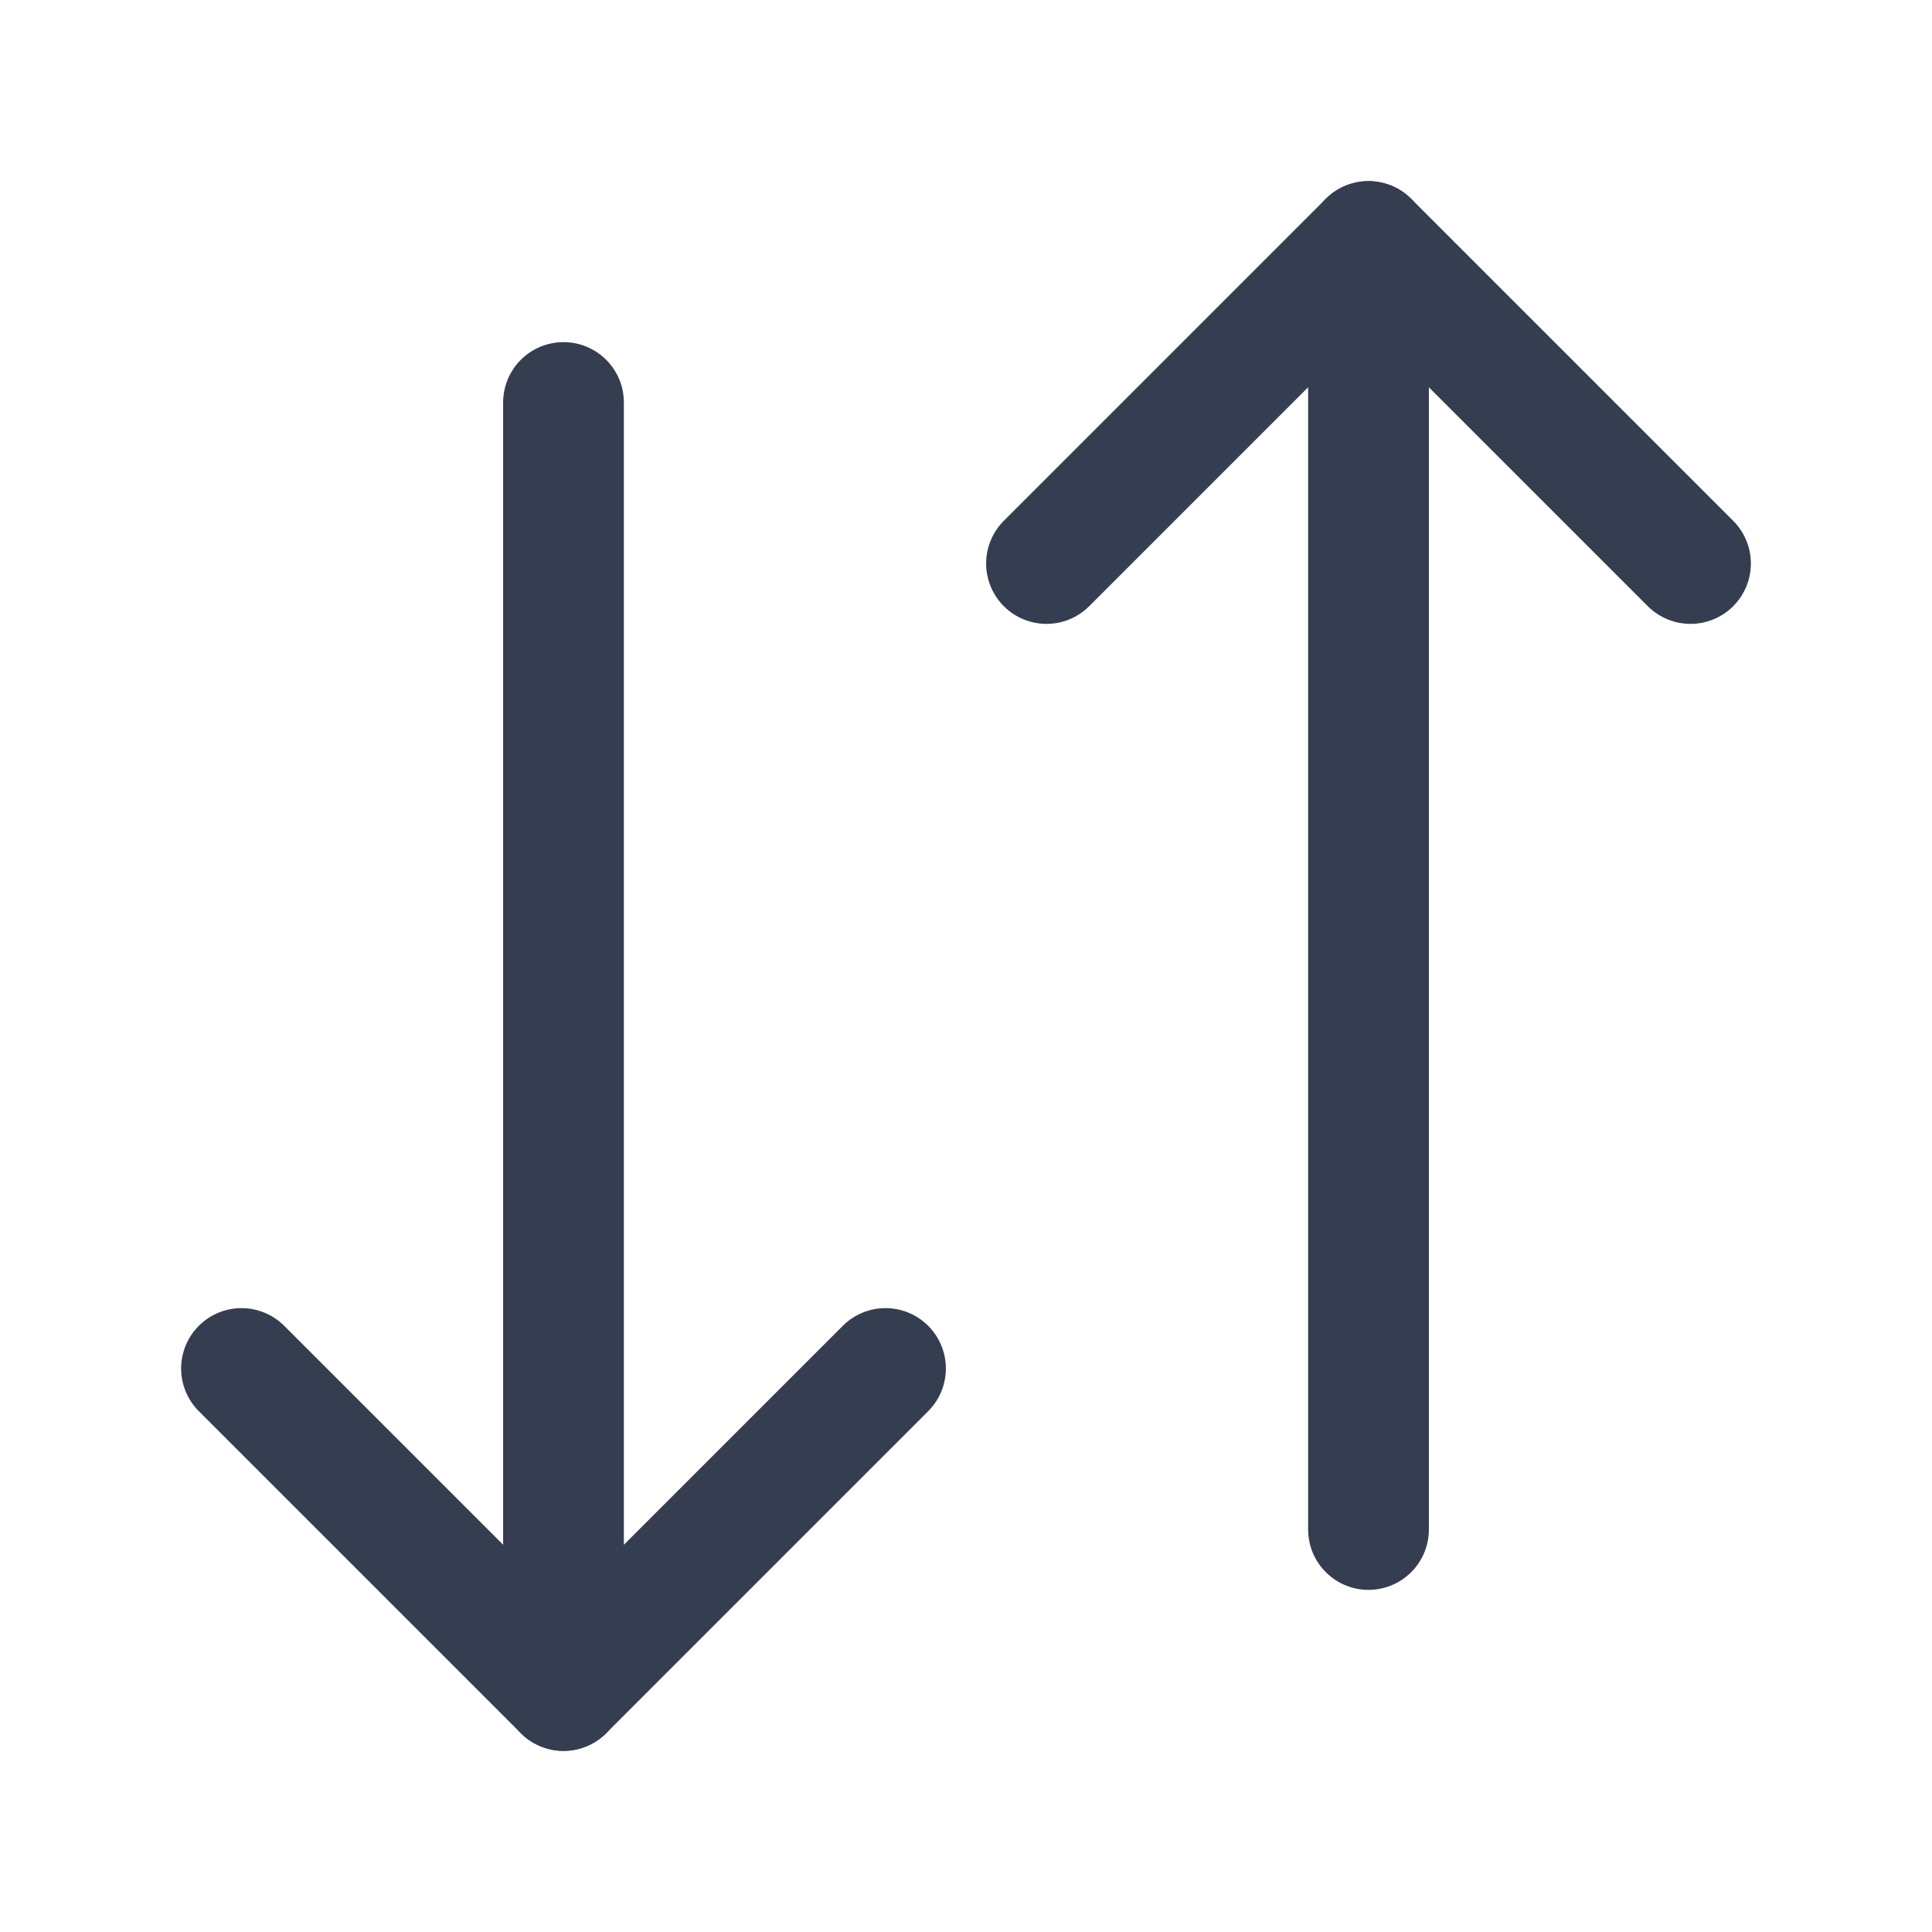 <svg width="24" height="24" viewBox="0 0 24 24" fill="none" xmlns="http://www.w3.org/2000/svg">
<path d="M17 19V3" stroke="#353E50" stroke-width="1.5" stroke-linecap="round" stroke-linejoin="round"/>
<path d="M21 7L17 3L13 7" stroke="#353E50" stroke-width="1.5" stroke-linecap="round" stroke-linejoin="round"/>
<path d="M7 5V21" stroke="#353E50" stroke-width="1.5" stroke-linecap="round" stroke-linejoin="round"/>
<path d="M3 17L7 21L11 17" stroke="#353E50" stroke-width="1.5" stroke-linecap="round" stroke-linejoin="round"/>
</svg>

